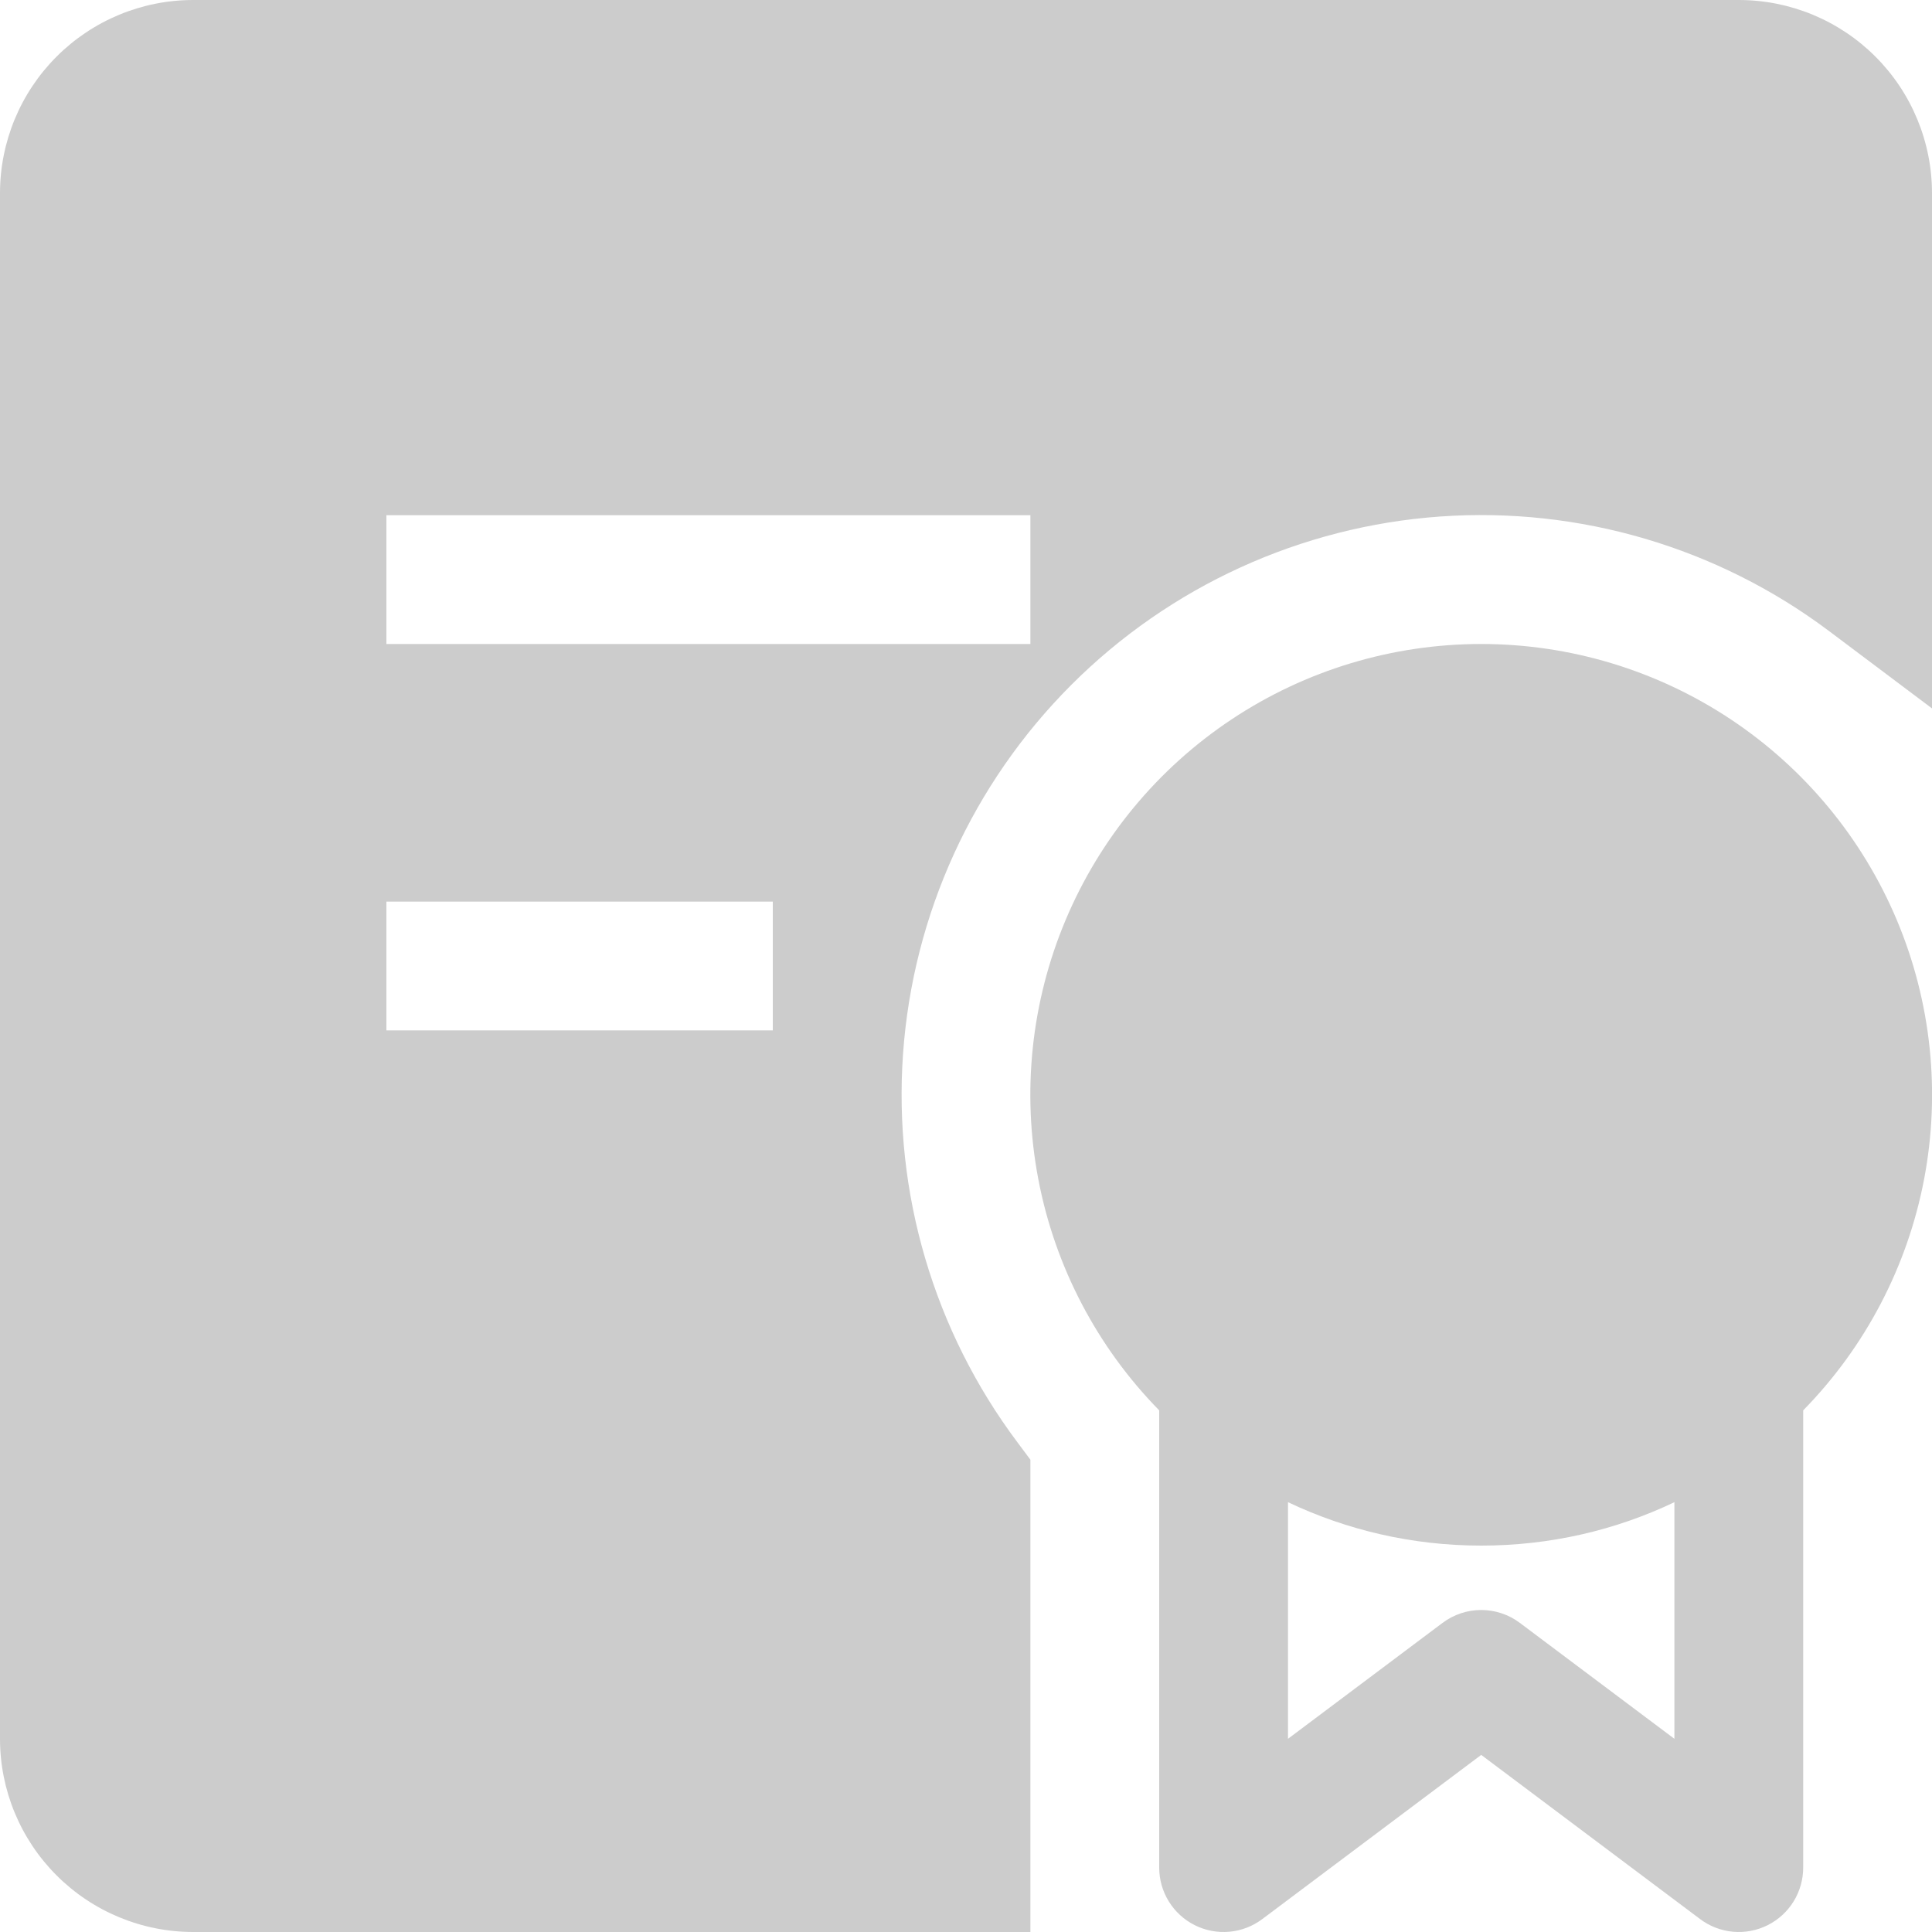 <svg width="100" height="100" viewBox="0 0 100 100" fill="none" xmlns="http://www.w3.org/2000/svg">
<path fill-rule="evenodd" clip-rule="evenodd" d="M0 10C0 7.348 1.054 4.804 2.929 2.929C4.804 1.054 7.348 0 10 0L90 0C92.652 0 95.196 1.054 97.071 2.929C98.946 4.804 100 7.348 100 10V36.667L94.667 32.66C88.889 28.327 81.743 26.224 74.54 26.735C67.337 27.247 60.56 30.34 55.453 35.447C50.347 40.553 47.254 47.33 46.742 54.533C46.23 61.737 48.334 68.883 52.667 74.66L53.333 75.553V100H10C7.348 100 4.804 98.946 2.929 97.071C1.054 95.196 0 92.652 0 90L0 10ZM53.333 33.333H20L20 26.667L53.333 26.667V33.333ZM20 53.333H40V46.667H20V53.333Z" fill="black" fill-opacity="0.2"/>
<path fill-rule="evenodd" clip-rule="evenodd" d="M76.667 33.333C72.071 33.333 67.578 34.689 63.751 37.232C59.923 39.775 56.932 43.392 55.152 47.628C53.372 51.865 52.882 56.532 53.745 61.046C54.607 65.56 56.783 69.718 60 73V96.667C60 97.286 60.172 97.892 60.498 98.419C60.823 98.946 61.289 99.371 61.843 99.648C62.396 99.925 63.016 100.042 63.633 99.987C64.249 99.931 64.838 99.705 65.333 99.333L76.667 90.833L88 99.333C88.495 99.705 89.084 99.931 89.701 99.987C90.317 100.042 90.937 99.925 91.491 99.648C92.044 99.371 92.51 98.946 92.836 98.419C93.161 97.892 93.333 97.286 93.333 96.667V73C96.55 69.718 98.726 65.56 99.589 61.046C100.451 56.532 99.962 51.865 98.182 47.628C96.402 43.392 93.41 39.775 89.583 37.232C85.755 34.689 81.262 33.333 76.667 33.333ZM66.667 90V77.753C69.7 79.193 73.087 80 76.667 80C80.247 80 83.633 79.2 86.667 77.753V90L78.667 84C78.09 83.567 77.388 83.333 76.667 83.333C75.945 83.333 75.244 83.567 74.667 84L66.667 90Z" fill="black" fill-opacity="0.2"/>
</svg>
